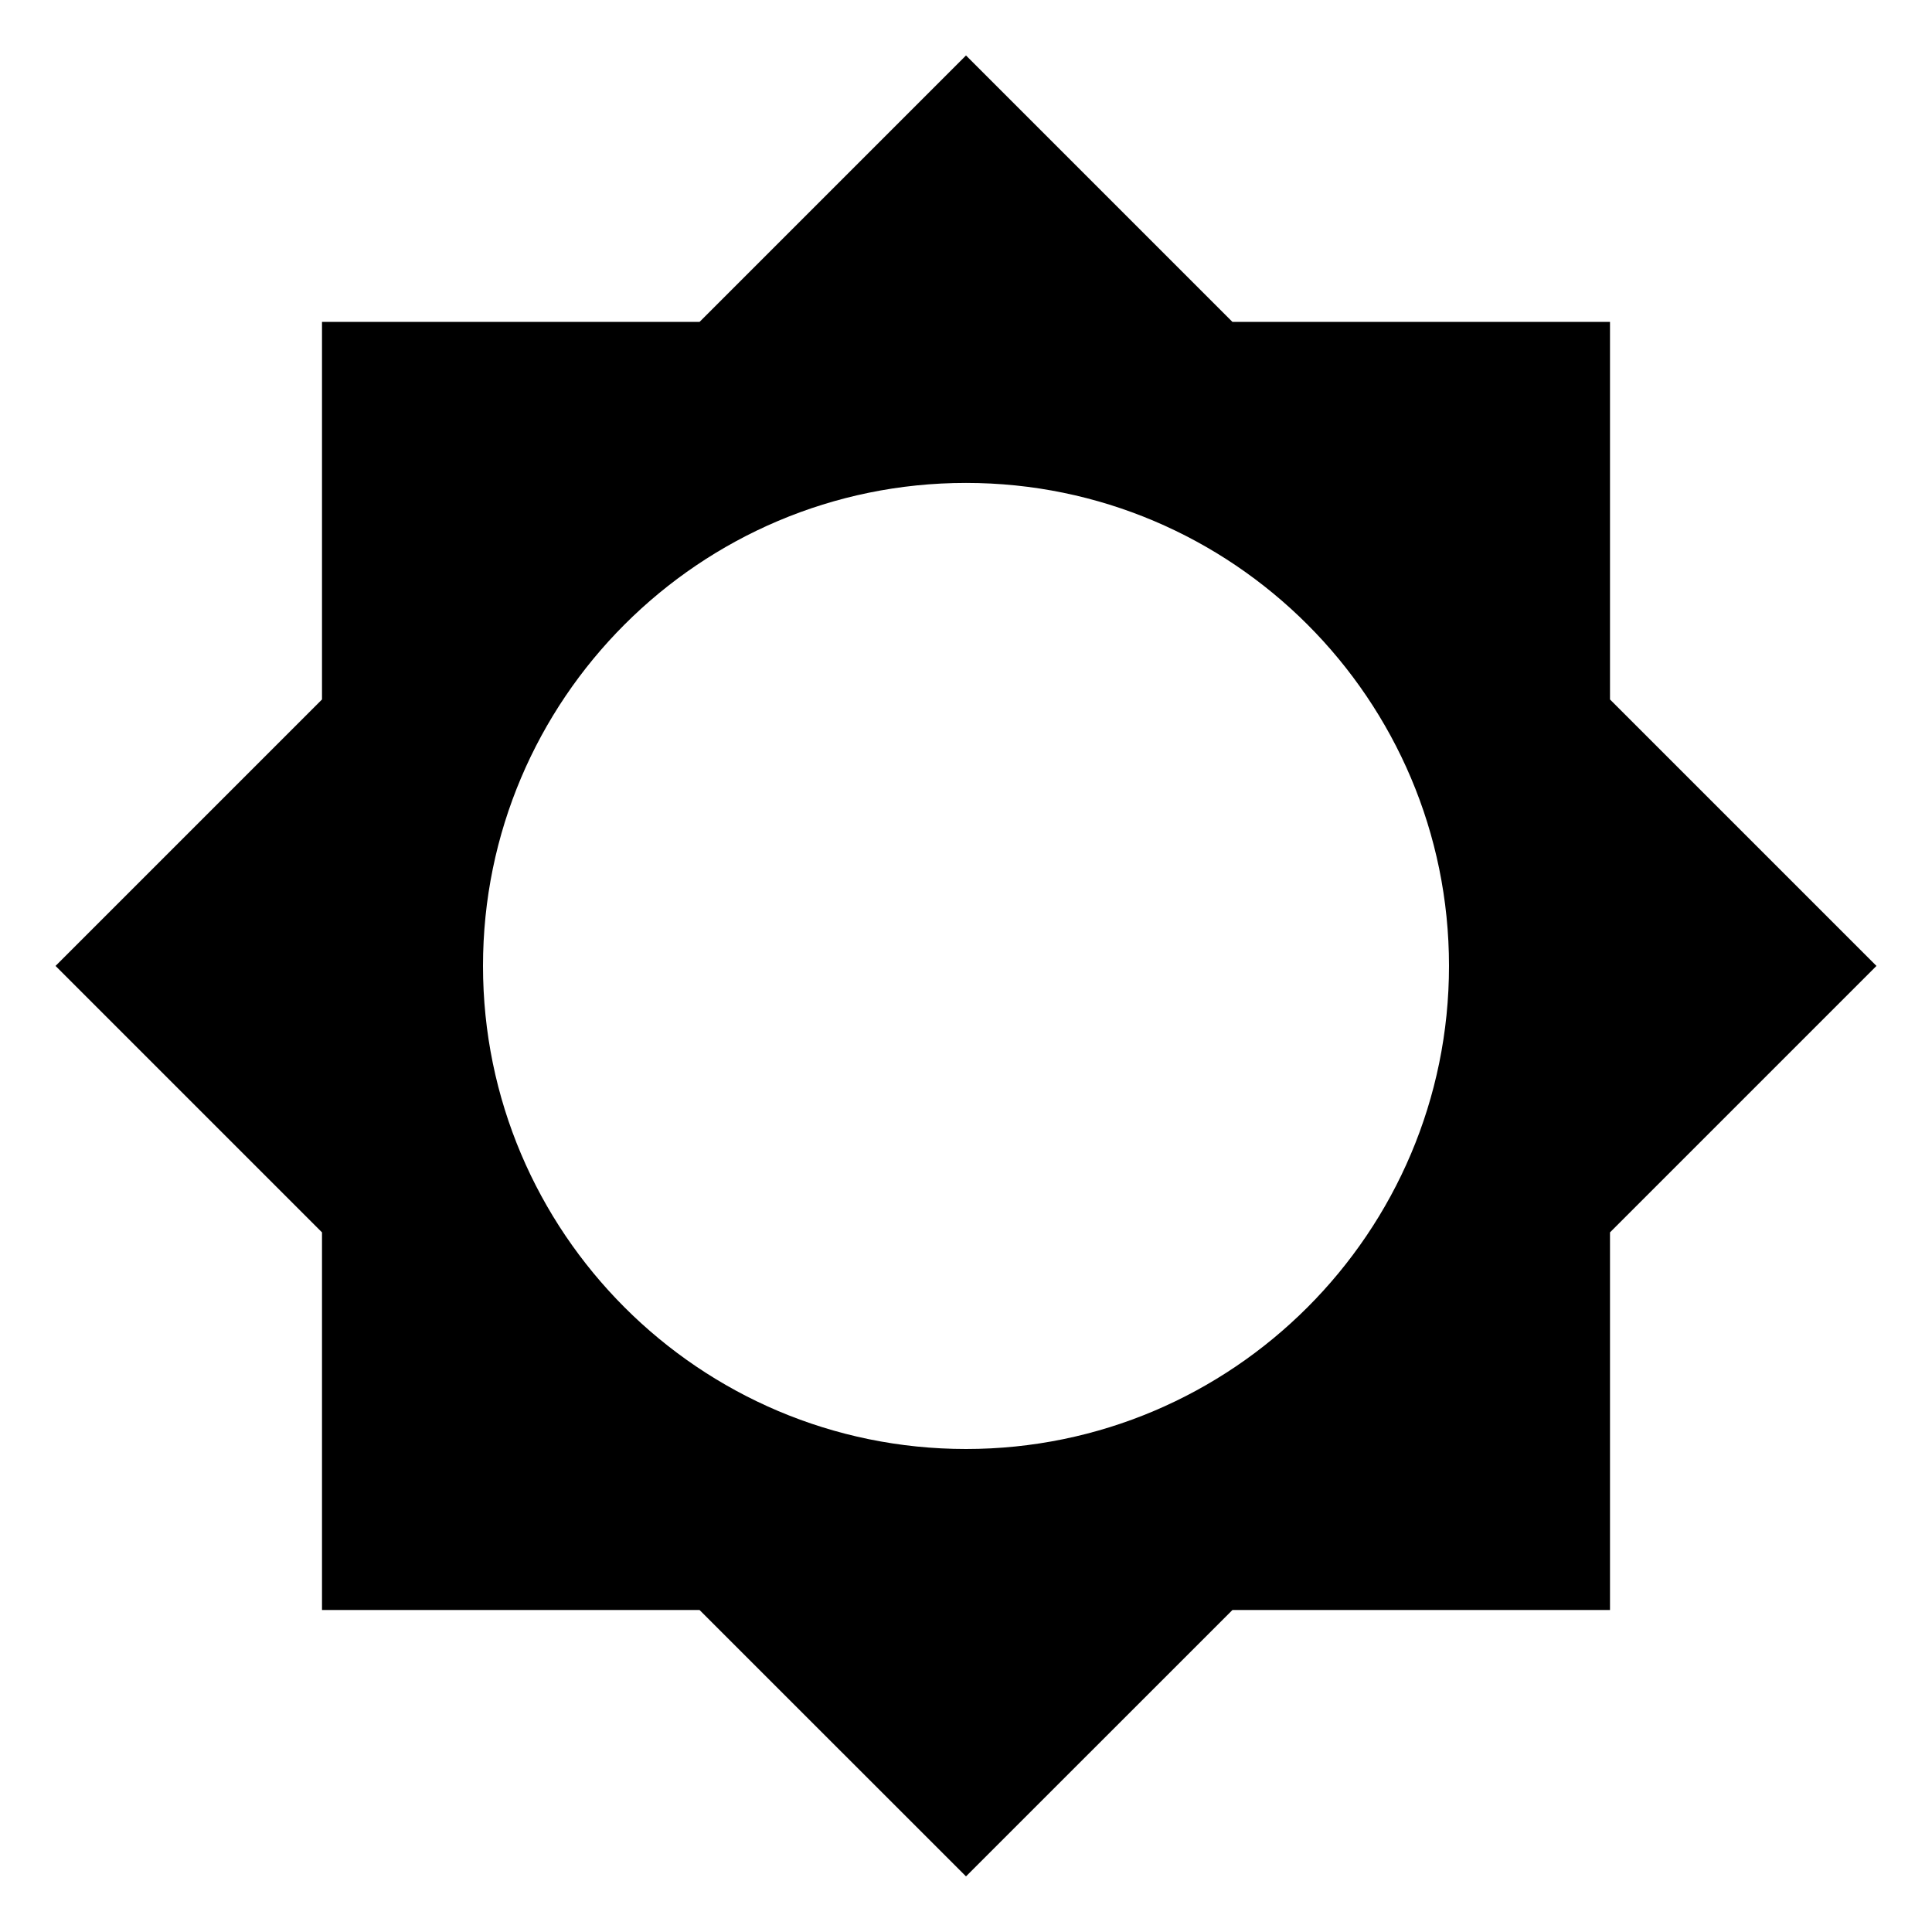 <svg width="24" height="24" viewBox="0 0 24 24"  xmlns="http://www.w3.org/2000/svg">
<g clip-path="url(#clip0_2402_23537)">
<path d="M20 15.309L23.31 11.999L20 8.689V3.999H15.31L12 0.689L8.69 3.999H4V8.689L0.69 11.999L4 15.309V20H8.69L12 23.309L15.31 20H20V15.309ZM12 18C8.69 18 6 15.309 6 11.999C6 8.689 8.69 5.999 12 5.999C15.31 5.999 18 8.689 18 11.999C18 15.309 15.31 18 12 18Z" />
</g>
<defs>
<clipPath id="clip0_2402_23537">
<rect width="24" height="24" fill="white"/>
</clipPath>
</defs>
</svg>
